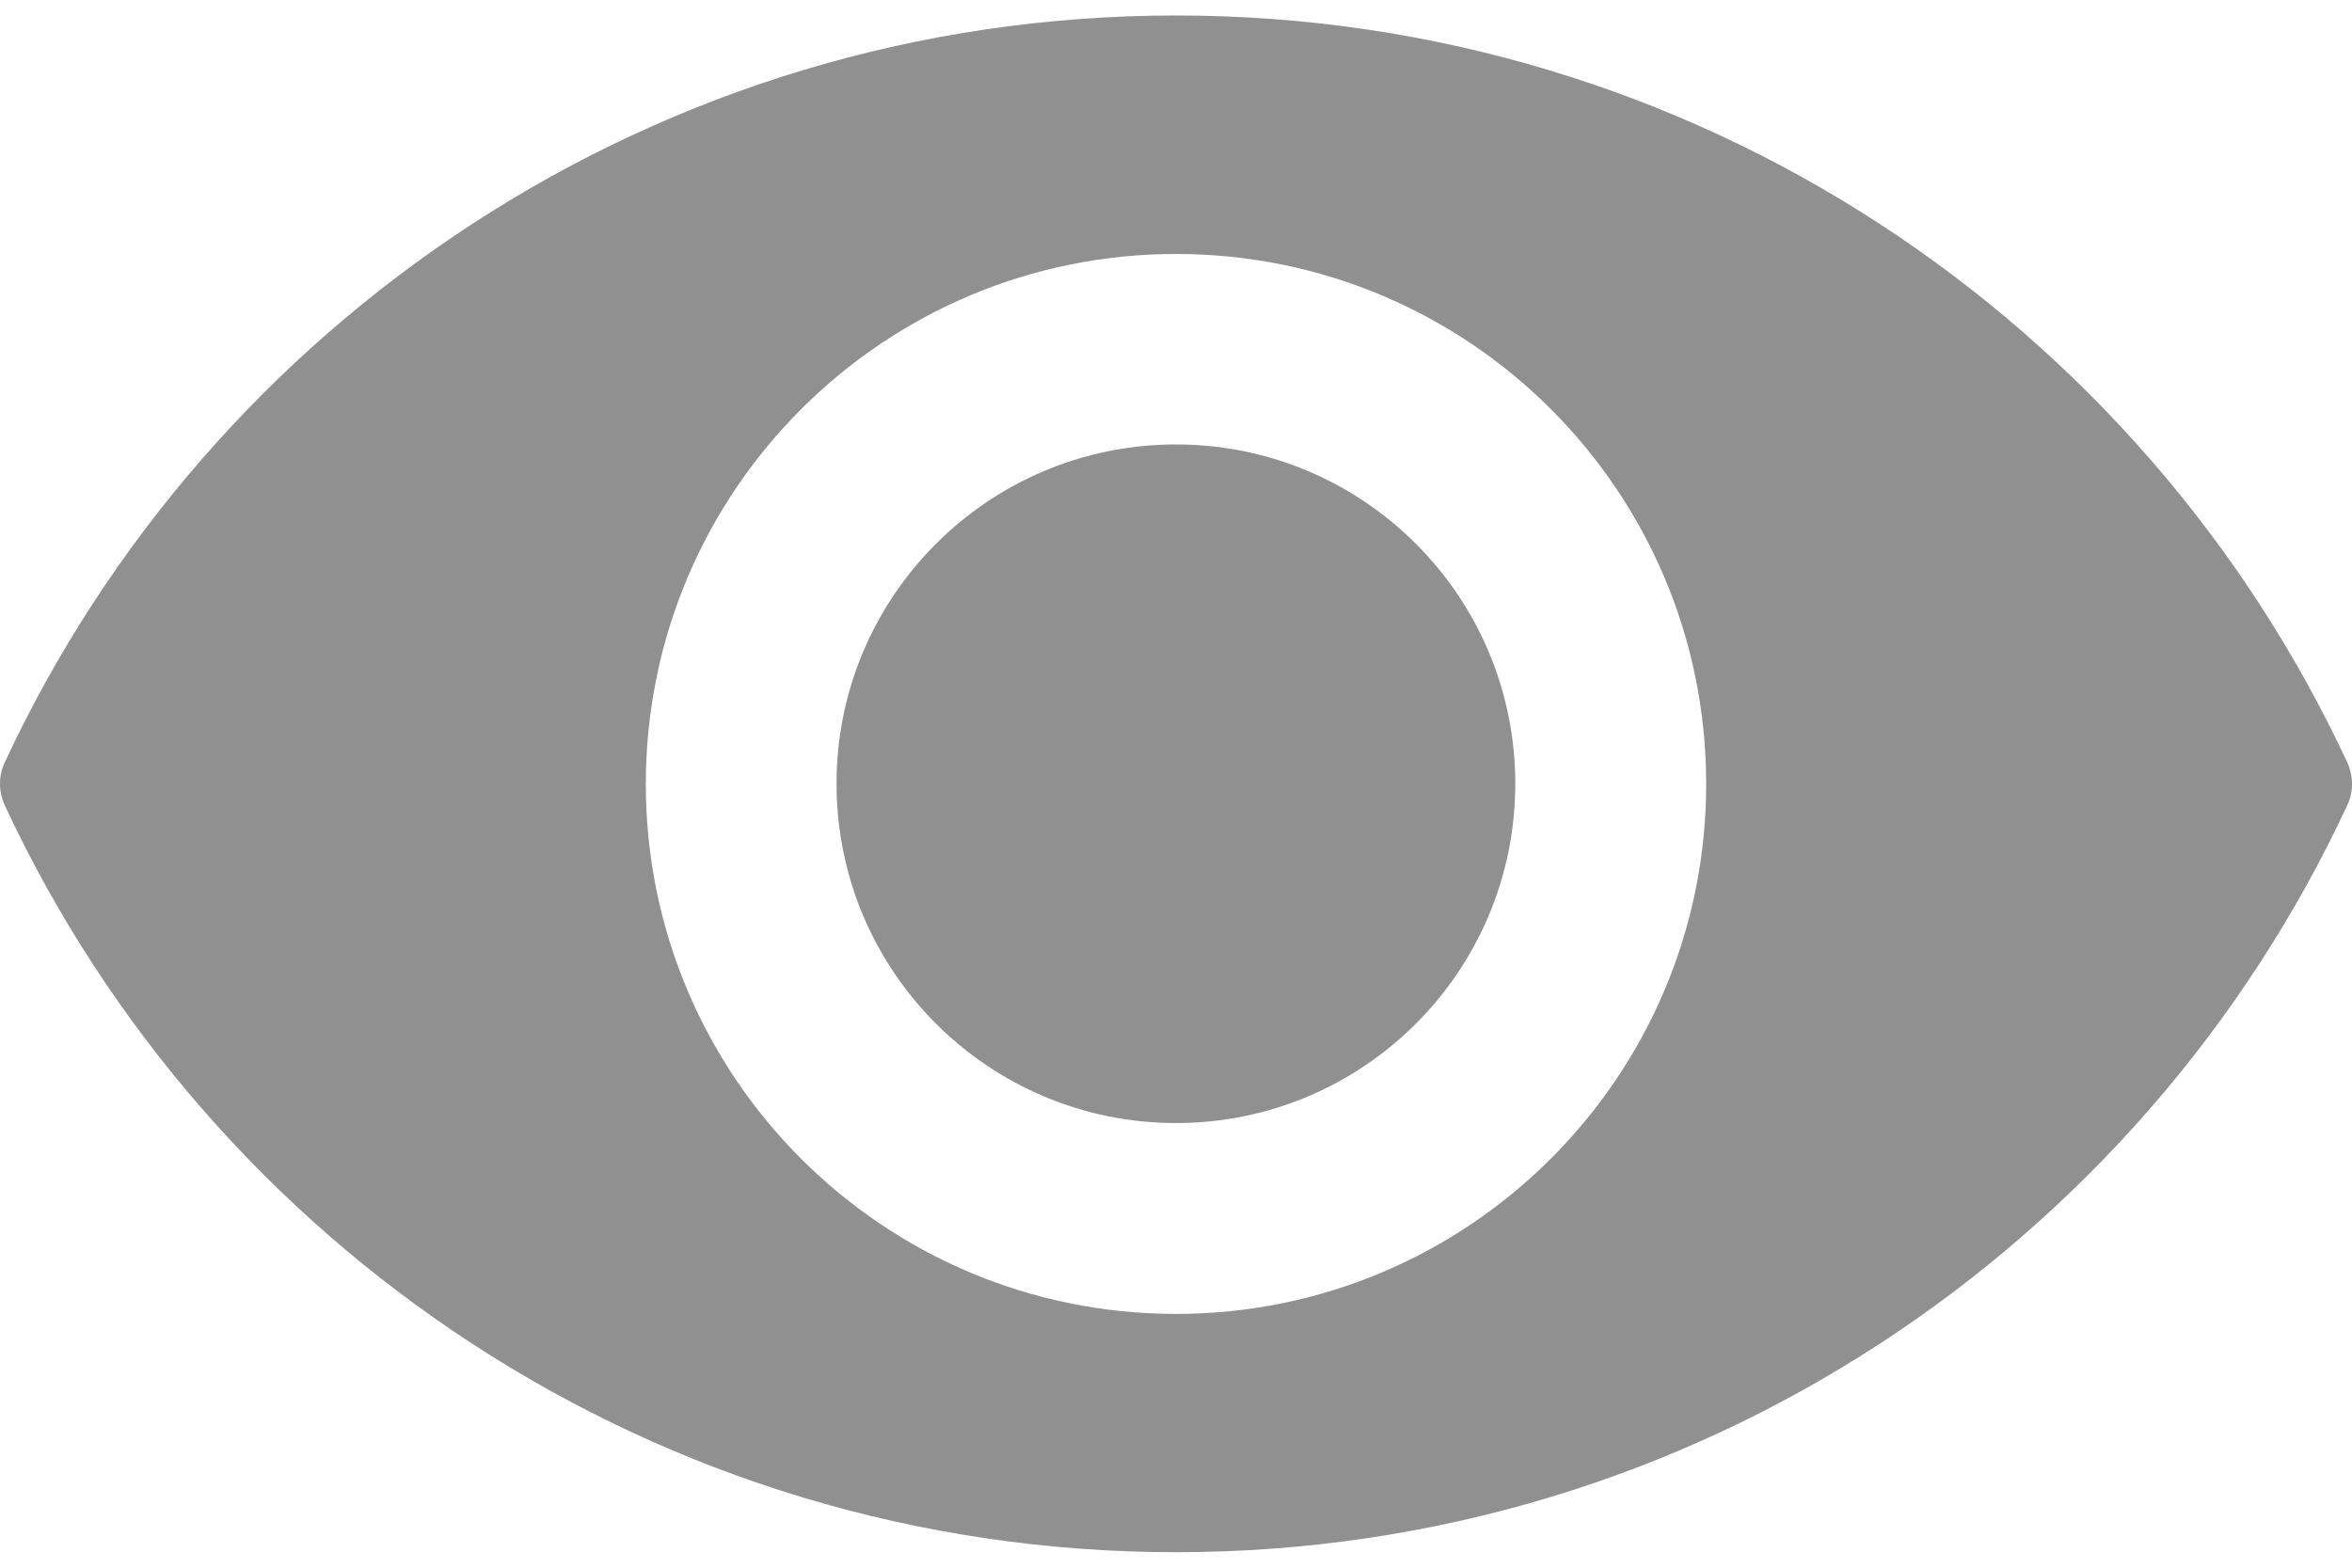 <svg width="12" height="8" viewBox="0 0 12 8" fill="none" xmlns="http://www.w3.org/2000/svg">
<path d="M6 0.079C3.353 0.079 1.072 1.64 0.024 3.891C-0.008 3.959 -0.008 4.039 0.024 4.109C1.072 6.36 3.353 7.921 6 7.921C8.647 7.921 10.928 6.36 11.976 4.109C12.008 4.041 12.008 3.961 11.976 3.891C10.928 1.64 8.647 0.079 6 0.079ZM6 6.705C4.505 6.705 3.295 5.494 3.295 4.001C3.295 2.506 4.507 1.296 6 1.296C7.495 1.296 8.705 2.507 8.705 4.001C8.705 5.494 7.493 6.705 6 6.705Z" fill="#909090"/>
<path d="M6 5.731C6.956 5.731 7.731 4.956 7.731 3.999C7.731 3.043 6.956 2.268 6 2.268C5.044 2.268 4.268 3.043 4.268 3.999C4.268 4.956 5.044 5.731 6 5.731Z" fill="#909090"/>
</svg>
